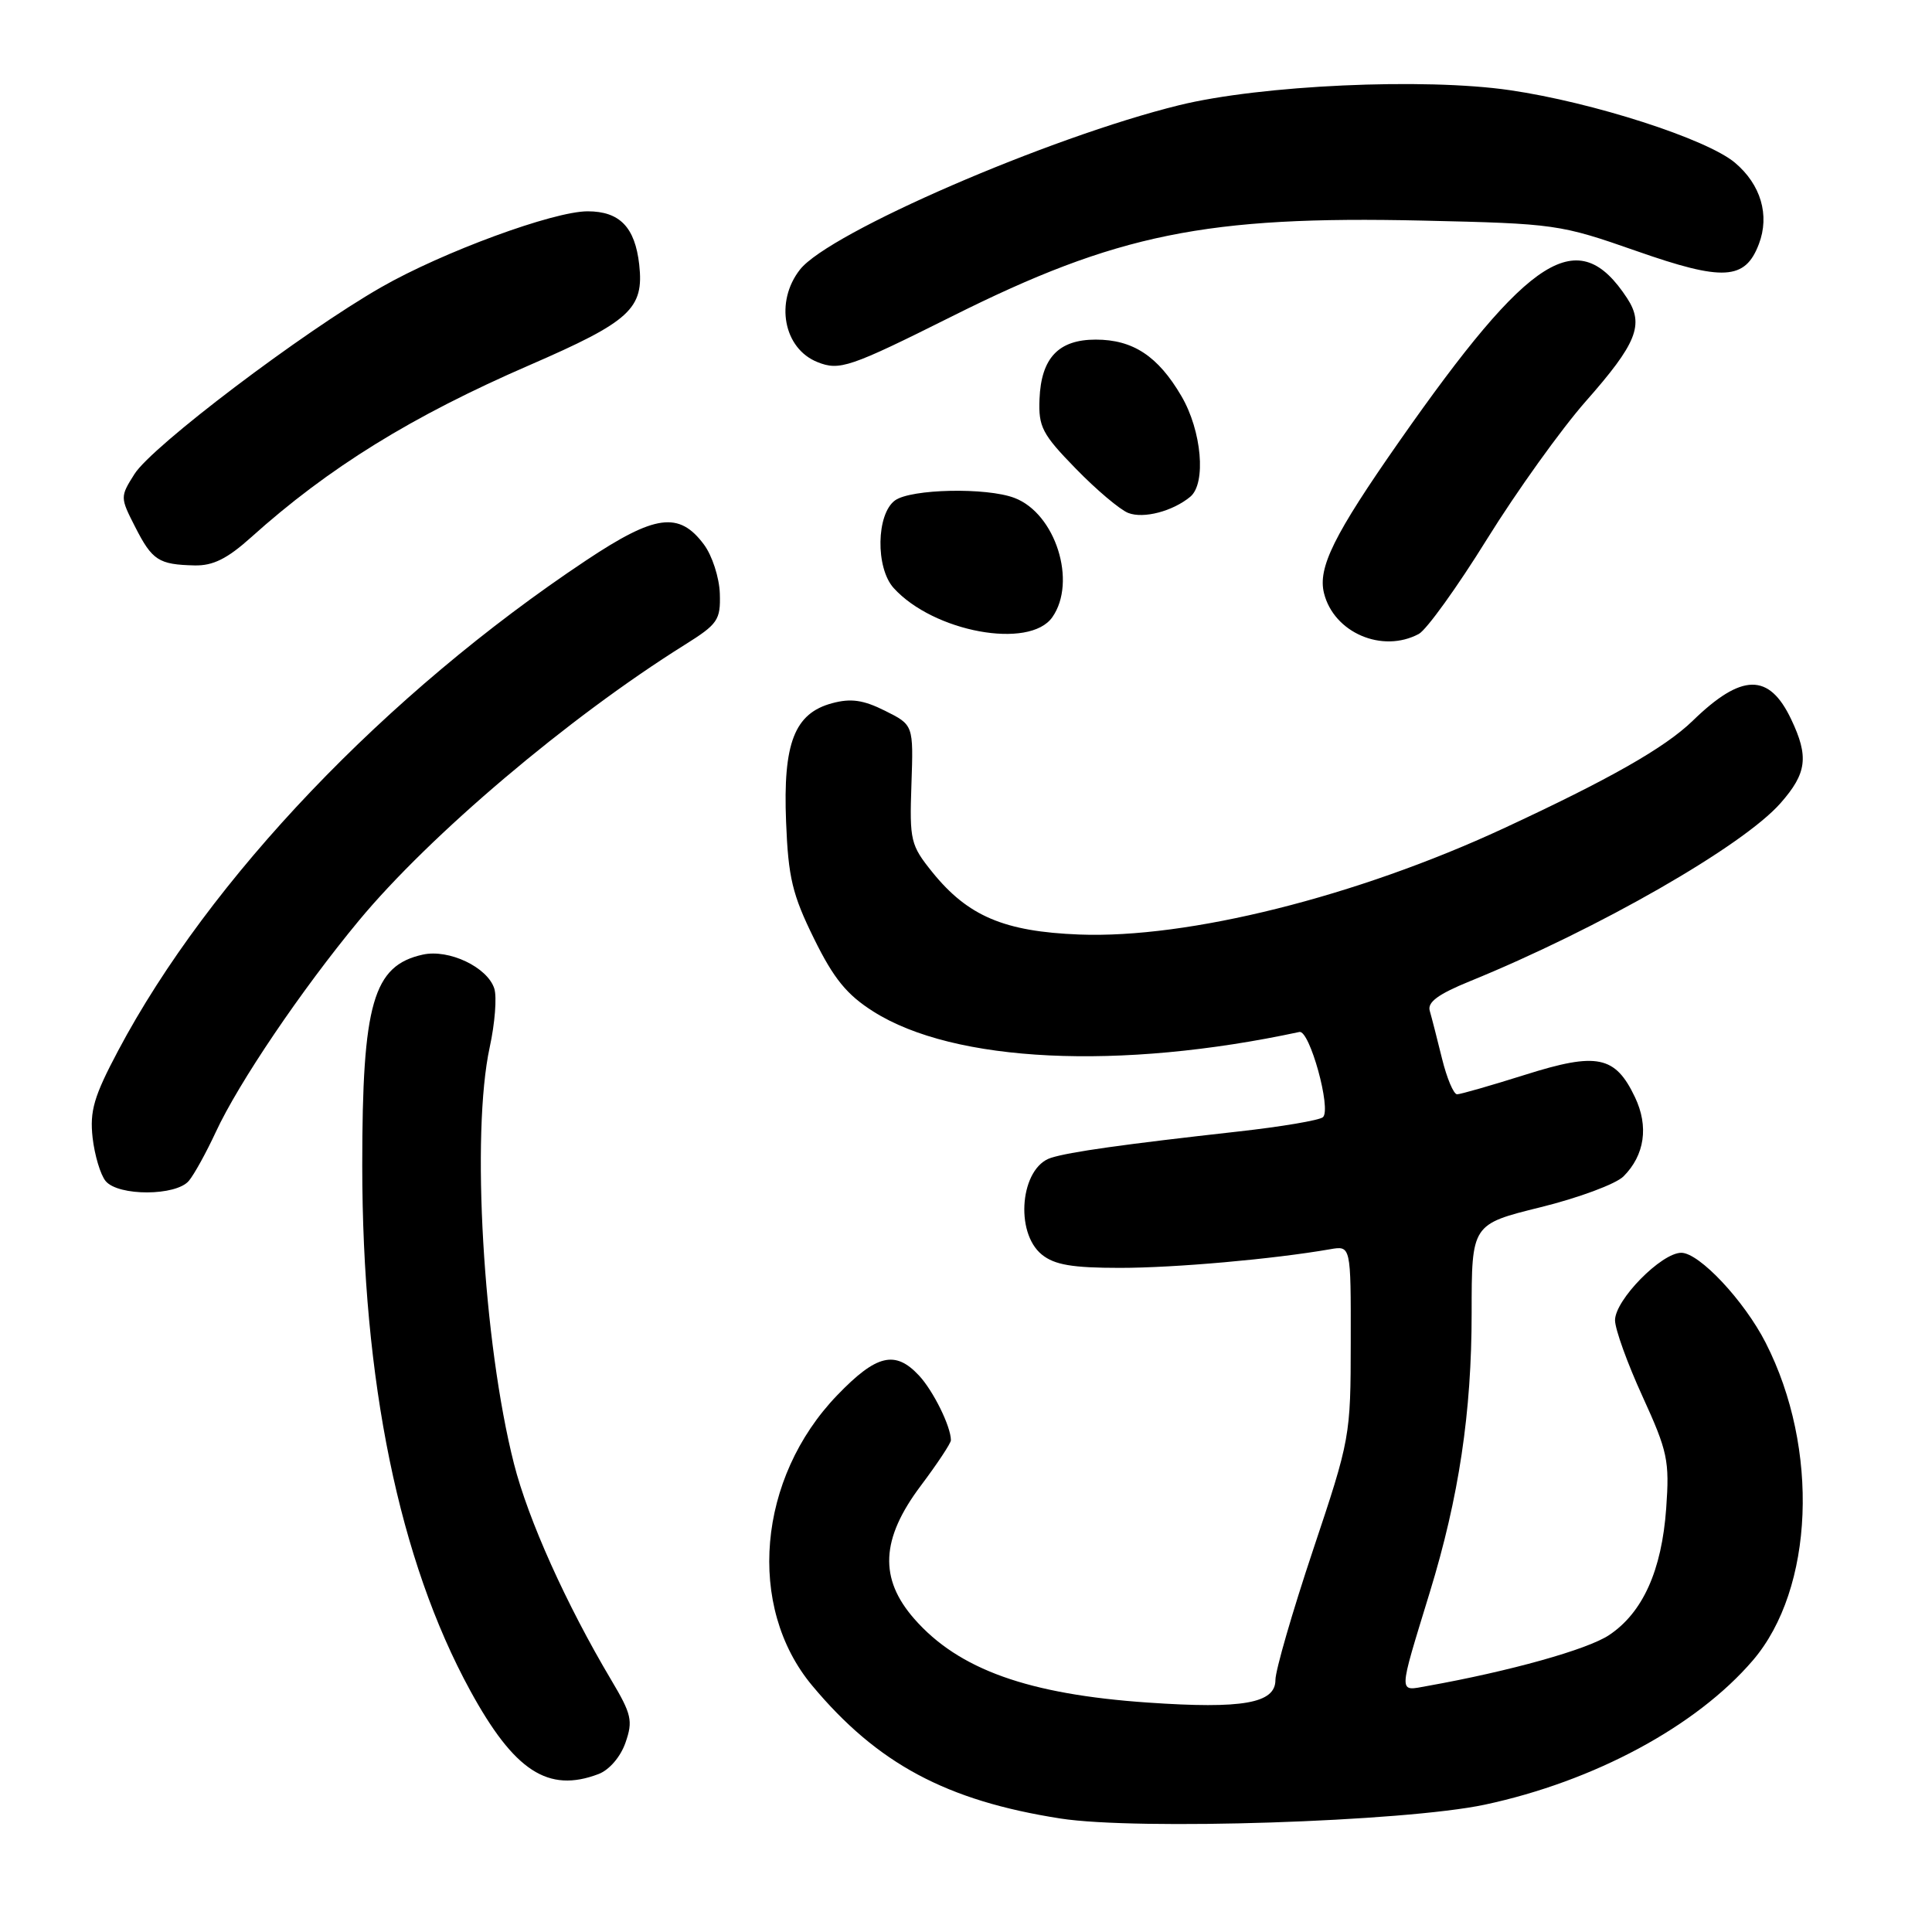 <?xml version="1.0" encoding="UTF-8" standalone="no"?>
<!DOCTYPE svg PUBLIC "-//W3C//DTD SVG 1.1//EN" "http://www.w3.org/Graphics/SVG/1.1/DTD/svg11.dtd" >
<svg xmlns="http://www.w3.org/2000/svg" xmlns:xlink="http://www.w3.org/1999/xlink" version="1.1" viewBox="0 0 256 256">
 <g >
 <path fill="currentColor"
d=" M 196.73 239.13 C 211.22 236.04 224.78 228.75 232.27 220.00 C 240.37 210.53 241.12 191.95 233.96 177.92 C 231.12 172.35 225.16 166.00 222.78 166.00 C 220.14 166.00 214.00 172.25 214.00 174.94 C 214.00 176.12 215.64 180.66 217.64 185.03 C 220.98 192.34 221.23 193.54 220.78 199.86 C 220.19 208.11 217.67 213.69 213.21 216.66 C 210.35 218.57 200.05 221.45 189.13 223.40 C 185.24 224.09 185.22 224.84 189.45 211.00 C 193.32 198.38 195.00 187.13 195.00 173.98 C 195.00 162.22 195.00 162.22 204.15 159.96 C 209.18 158.72 214.12 156.88 215.12 155.88 C 217.93 153.07 218.49 149.25 216.64 145.38 C 214.03 139.89 211.62 139.40 202.10 142.41 C 197.59 143.83 193.52 145.00 193.07 145.00 C 192.61 145.00 191.71 142.86 191.07 140.25 C 190.43 137.64 189.70 134.80 189.45 133.94 C 189.11 132.80 190.57 131.73 194.74 130.03 C 211.80 123.08 230.95 112.10 235.94 106.41 C 239.42 102.45 239.70 100.27 237.34 95.31 C 234.41 89.14 230.79 89.19 224.29 95.51 C 220.61 99.08 213.31 103.23 199.20 109.78 C 179.73 118.81 157.41 124.39 143.00 123.83 C 133.07 123.44 128.26 121.40 123.55 115.58 C 120.66 111.99 120.51 111.40 120.77 103.93 C 121.04 96.06 121.04 96.06 117.27 94.18 C 114.39 92.74 112.74 92.51 110.26 93.18 C 105.27 94.52 103.74 98.47 104.16 108.91 C 104.45 116.29 104.99 118.54 107.86 124.37 C 110.47 129.68 112.21 131.81 115.72 134.03 C 126.40 140.81 148.35 141.86 172.18 136.74 C 173.53 136.45 176.44 146.98 175.30 148.03 C 174.86 148.44 169.78 149.30 164.00 149.94 C 148.94 151.62 141.73 152.63 139.26 153.42 C 135.22 154.70 134.41 163.29 138.05 166.24 C 139.73 167.60 142.09 168.00 148.39 168.00 C 155.69 168.00 168.73 166.84 176.25 165.53 C 179.00 165.05 179.00 165.05 178.98 177.77 C 178.97 190.36 178.91 190.66 173.98 205.40 C 171.24 213.60 169.00 221.34 169.00 222.61 C 169.00 225.70 164.67 226.47 152.11 225.60 C 136.24 224.51 127.03 221.21 121.16 214.52 C 116.46 209.17 116.71 203.92 122.00 196.88 C 124.20 193.95 126.00 191.23 126.00 190.84 C 126.00 189.02 123.66 184.28 121.76 182.25 C 118.61 178.88 116.13 179.48 110.94 184.87 C 100.37 195.84 98.89 212.89 107.61 223.34 C 116.25 233.70 125.40 238.60 140.50 240.96 C 150.67 242.55 186.07 241.39 196.73 239.13 Z  M 79.31 235.07 C 80.73 234.53 82.23 232.79 82.88 230.91 C 83.89 228.02 83.69 227.14 80.98 222.59 C 75.03 212.58 69.99 201.38 68.10 193.94 C 64.02 177.87 62.41 150.19 64.89 138.76 C 65.58 135.60 65.85 132.11 65.50 131.00 C 64.60 128.16 59.49 125.73 56.03 126.49 C 49.44 127.94 48.00 132.94 48.00 154.40 C 48.00 182.97 52.89 206.77 62.30 224.00 C 68.14 234.69 72.63 237.61 79.31 235.07 Z  M 25.03 156.46 C 25.74 155.61 27.33 152.72 28.58 150.03 C 31.61 143.48 39.94 131.18 47.54 122.00 C 56.97 110.63 75.35 95.07 90.67 85.48 C 95.13 82.69 95.49 82.17 95.38 78.64 C 95.31 76.54 94.37 73.62 93.28 72.16 C 89.99 67.73 86.81 68.16 77.64 74.27 C 51.16 91.90 27.73 116.45 15.65 139.23 C 12.44 145.28 11.88 147.20 12.27 150.75 C 12.54 153.08 13.31 155.67 14.00 156.50 C 15.68 158.52 23.35 158.49 25.03 156.46 Z  M 188.00 84.00 C 189.02 83.45 193.09 77.80 197.04 71.43 C 200.99 65.07 206.88 56.86 210.12 53.18 C 216.89 45.51 217.89 43.01 215.60 39.51 C 209.12 29.63 202.82 33.60 185.40 58.50 C 176.75 70.87 174.59 75.23 175.44 78.61 C 176.75 83.84 183.16 86.59 188.00 84.00 Z  M 139.44 81.78 C 142.73 77.08 139.86 68.04 134.43 65.98 C 130.72 64.56 120.69 64.78 118.59 66.31 C 116.11 68.12 116.00 75.24 118.41 77.91 C 123.70 83.75 136.42 86.09 139.44 81.78 Z  M 33.27 71.20 C 43.54 61.97 54.54 55.16 70.17 48.38 C 83.52 42.58 85.35 40.91 84.70 35.06 C 84.14 30.10 82.11 28.00 77.86 28.00 C 73.33 28.00 58.66 33.39 50.51 38.06 C 40.06 44.04 20.17 59.10 17.82 62.81 C 15.91 65.84 15.91 65.90 17.92 69.84 C 20.17 74.25 21.02 74.81 25.77 74.92 C 28.22 74.98 30.11 74.04 33.27 71.20 Z  M 157.72 65.82 C 159.85 64.05 159.24 57.08 156.54 52.48 C 153.44 47.18 150.12 45.00 145.19 45.00 C 140.26 45.00 137.96 47.43 137.74 52.88 C 137.59 56.56 138.10 57.54 142.54 62.09 C 145.27 64.90 148.40 67.54 149.50 67.97 C 151.53 68.76 155.39 67.75 157.72 65.82 Z  M 126.14 41.92 C 147.98 30.99 159.84 28.58 188.50 29.23 C 206.13 29.63 206.71 29.72 216.84 33.26 C 228.33 37.29 231.24 37.13 233.06 32.34 C 234.52 28.51 233.32 24.45 229.89 21.56 C 226.15 18.41 211.06 13.55 200.07 11.95 C 188.72 10.29 167.06 11.28 156.24 13.94 C 139.00 18.18 109.87 30.81 106.01 35.71 C 102.65 39.98 103.82 46.19 108.32 47.98 C 111.24 49.15 112.59 48.69 126.14 41.92 Z "/>
</g>
</svg>